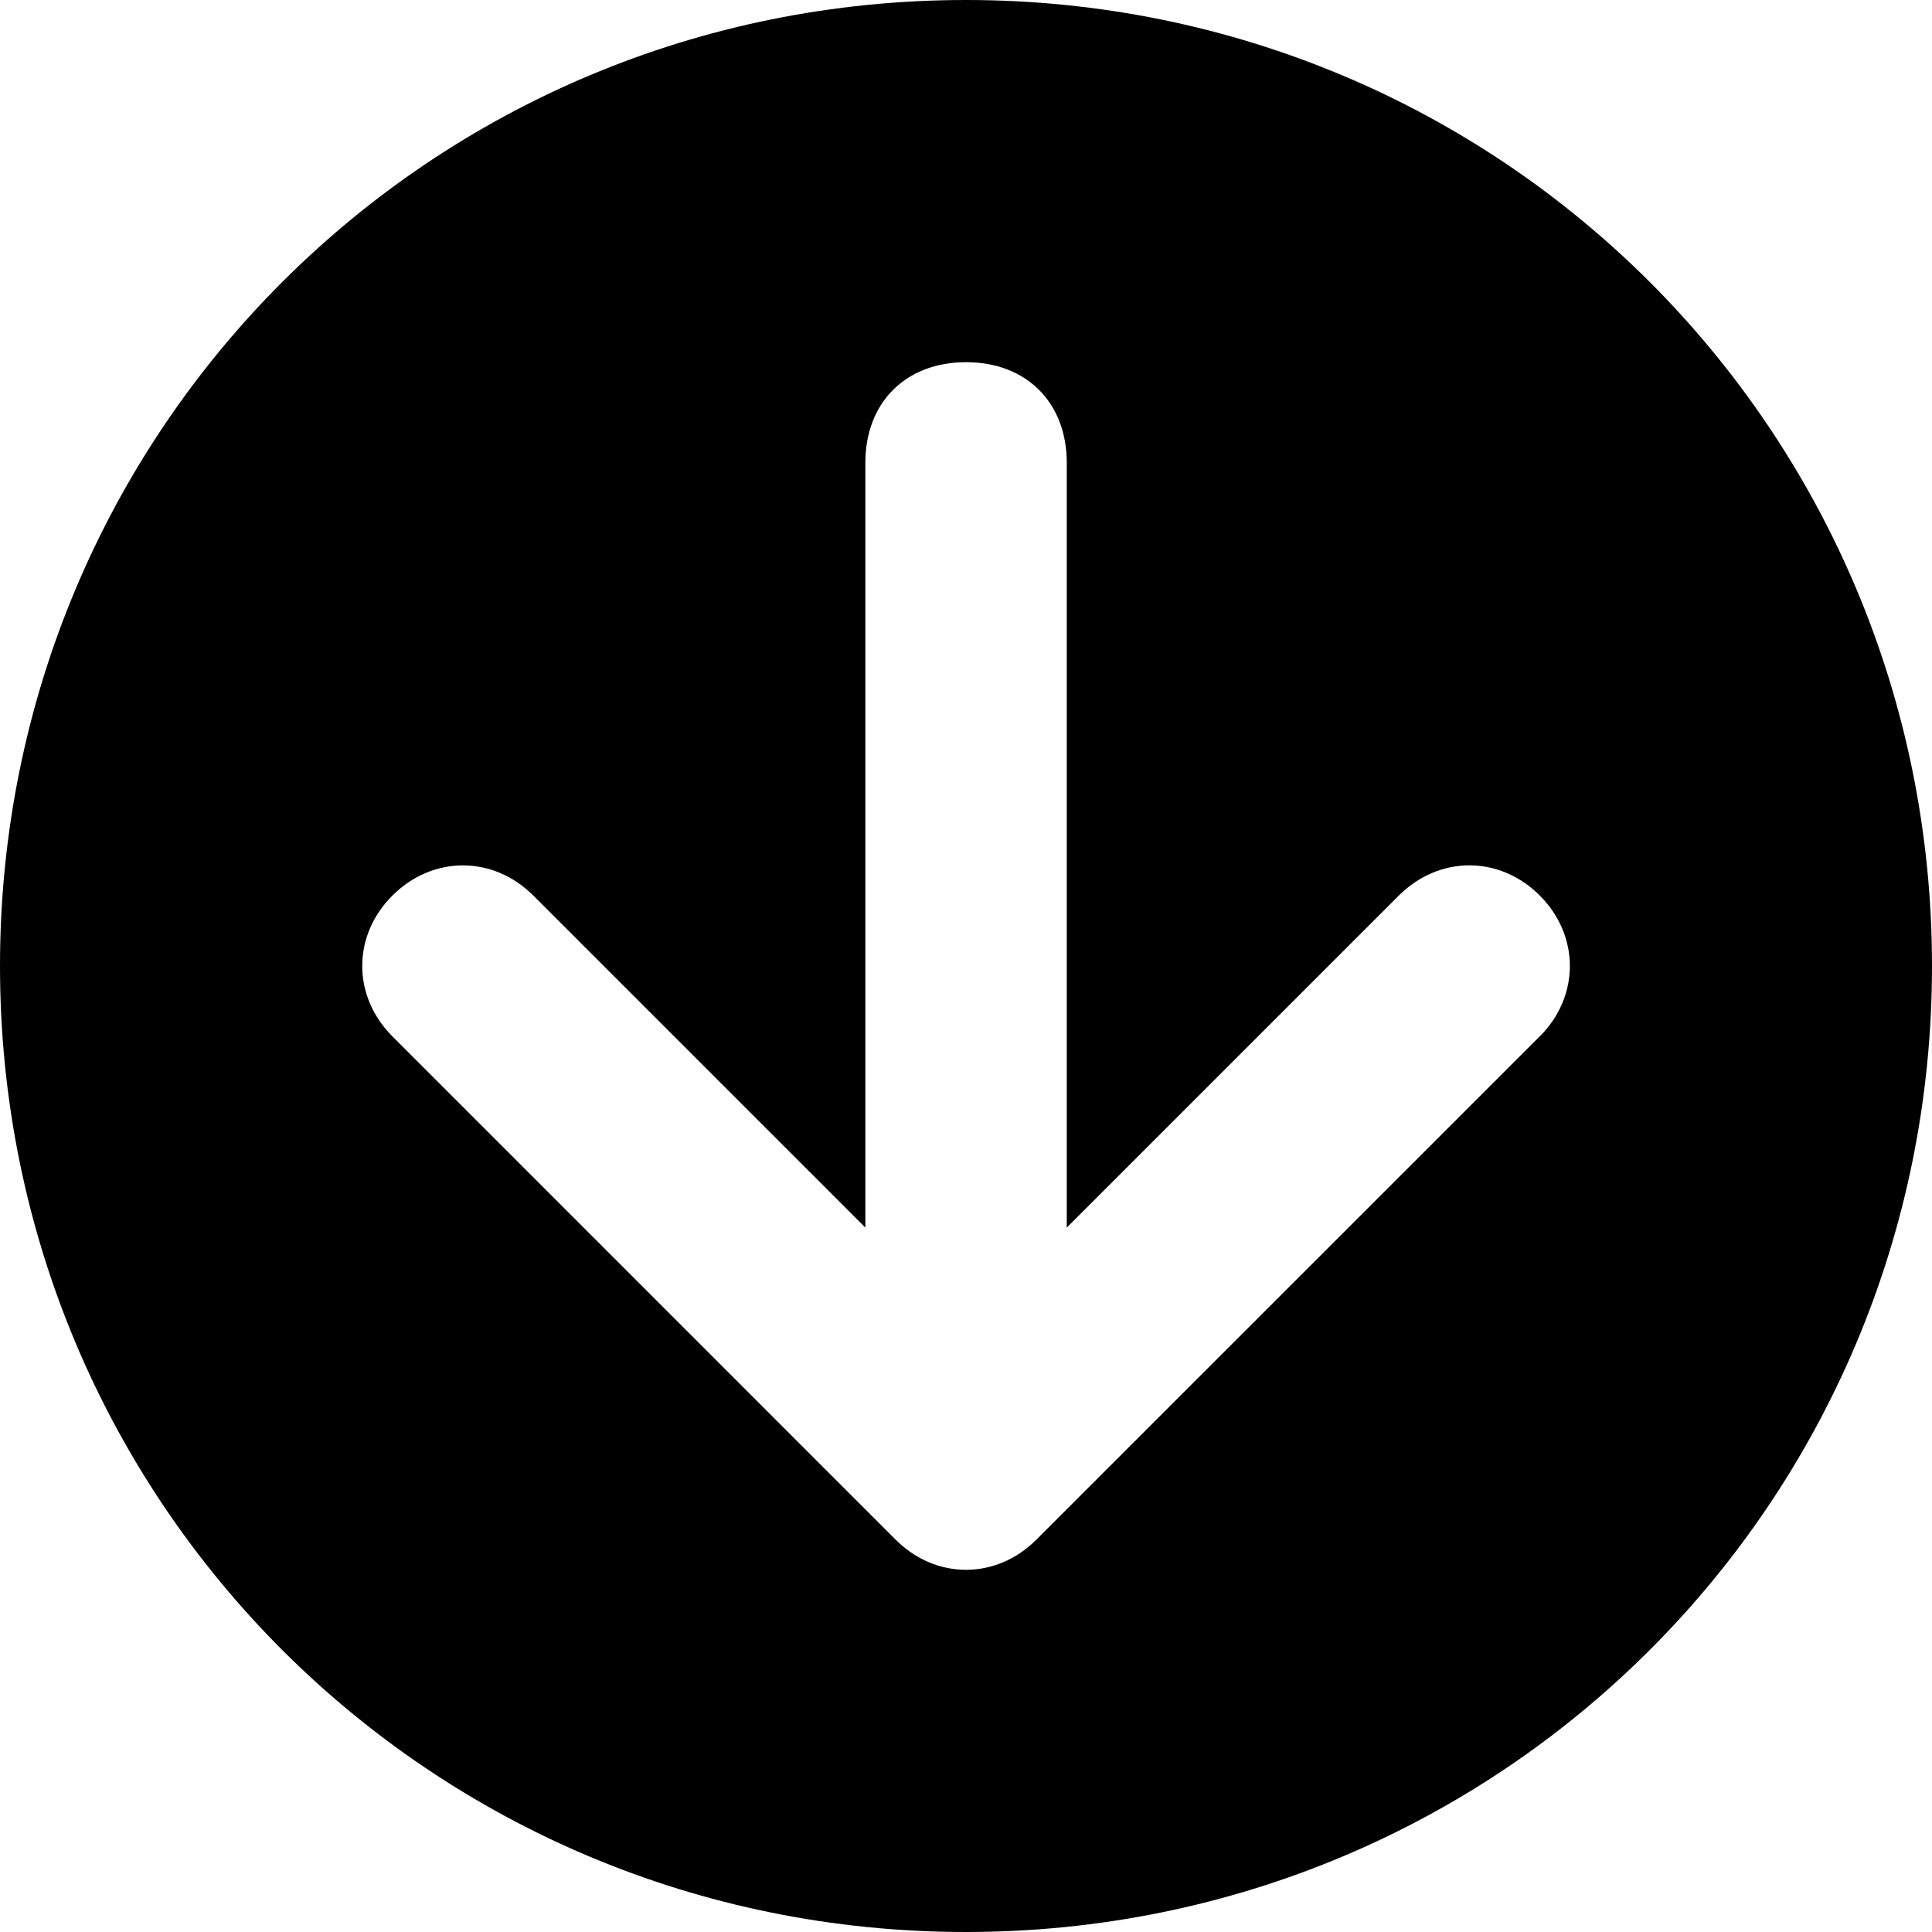 <svg xmlns="http://www.w3.org/2000/svg" width="32" height="32" viewBox="-16 -16 32 32"><path d="M0-16c-8.872 0-16 7.127-16 16s7.128 16 16 16S16 8.873 16 0 8.872-16 0-16zM9.502 1.166L1.167 9.5c-.667.668-1.667.668-2.334 0L-9.5 1.166c-.667-.667-.667-1.667 0-2.333.667-.666 1.667-.666 2.333 0l5.5 5.5V-8.334c0-1 .668-1.667 1.668-1.667s1.668.668 1.668 1.667V4.333l5.5-5.5c.67-.667 1.668-.667 2.335 0 .664.666.664 1.667 0 2.333z"/></svg>
